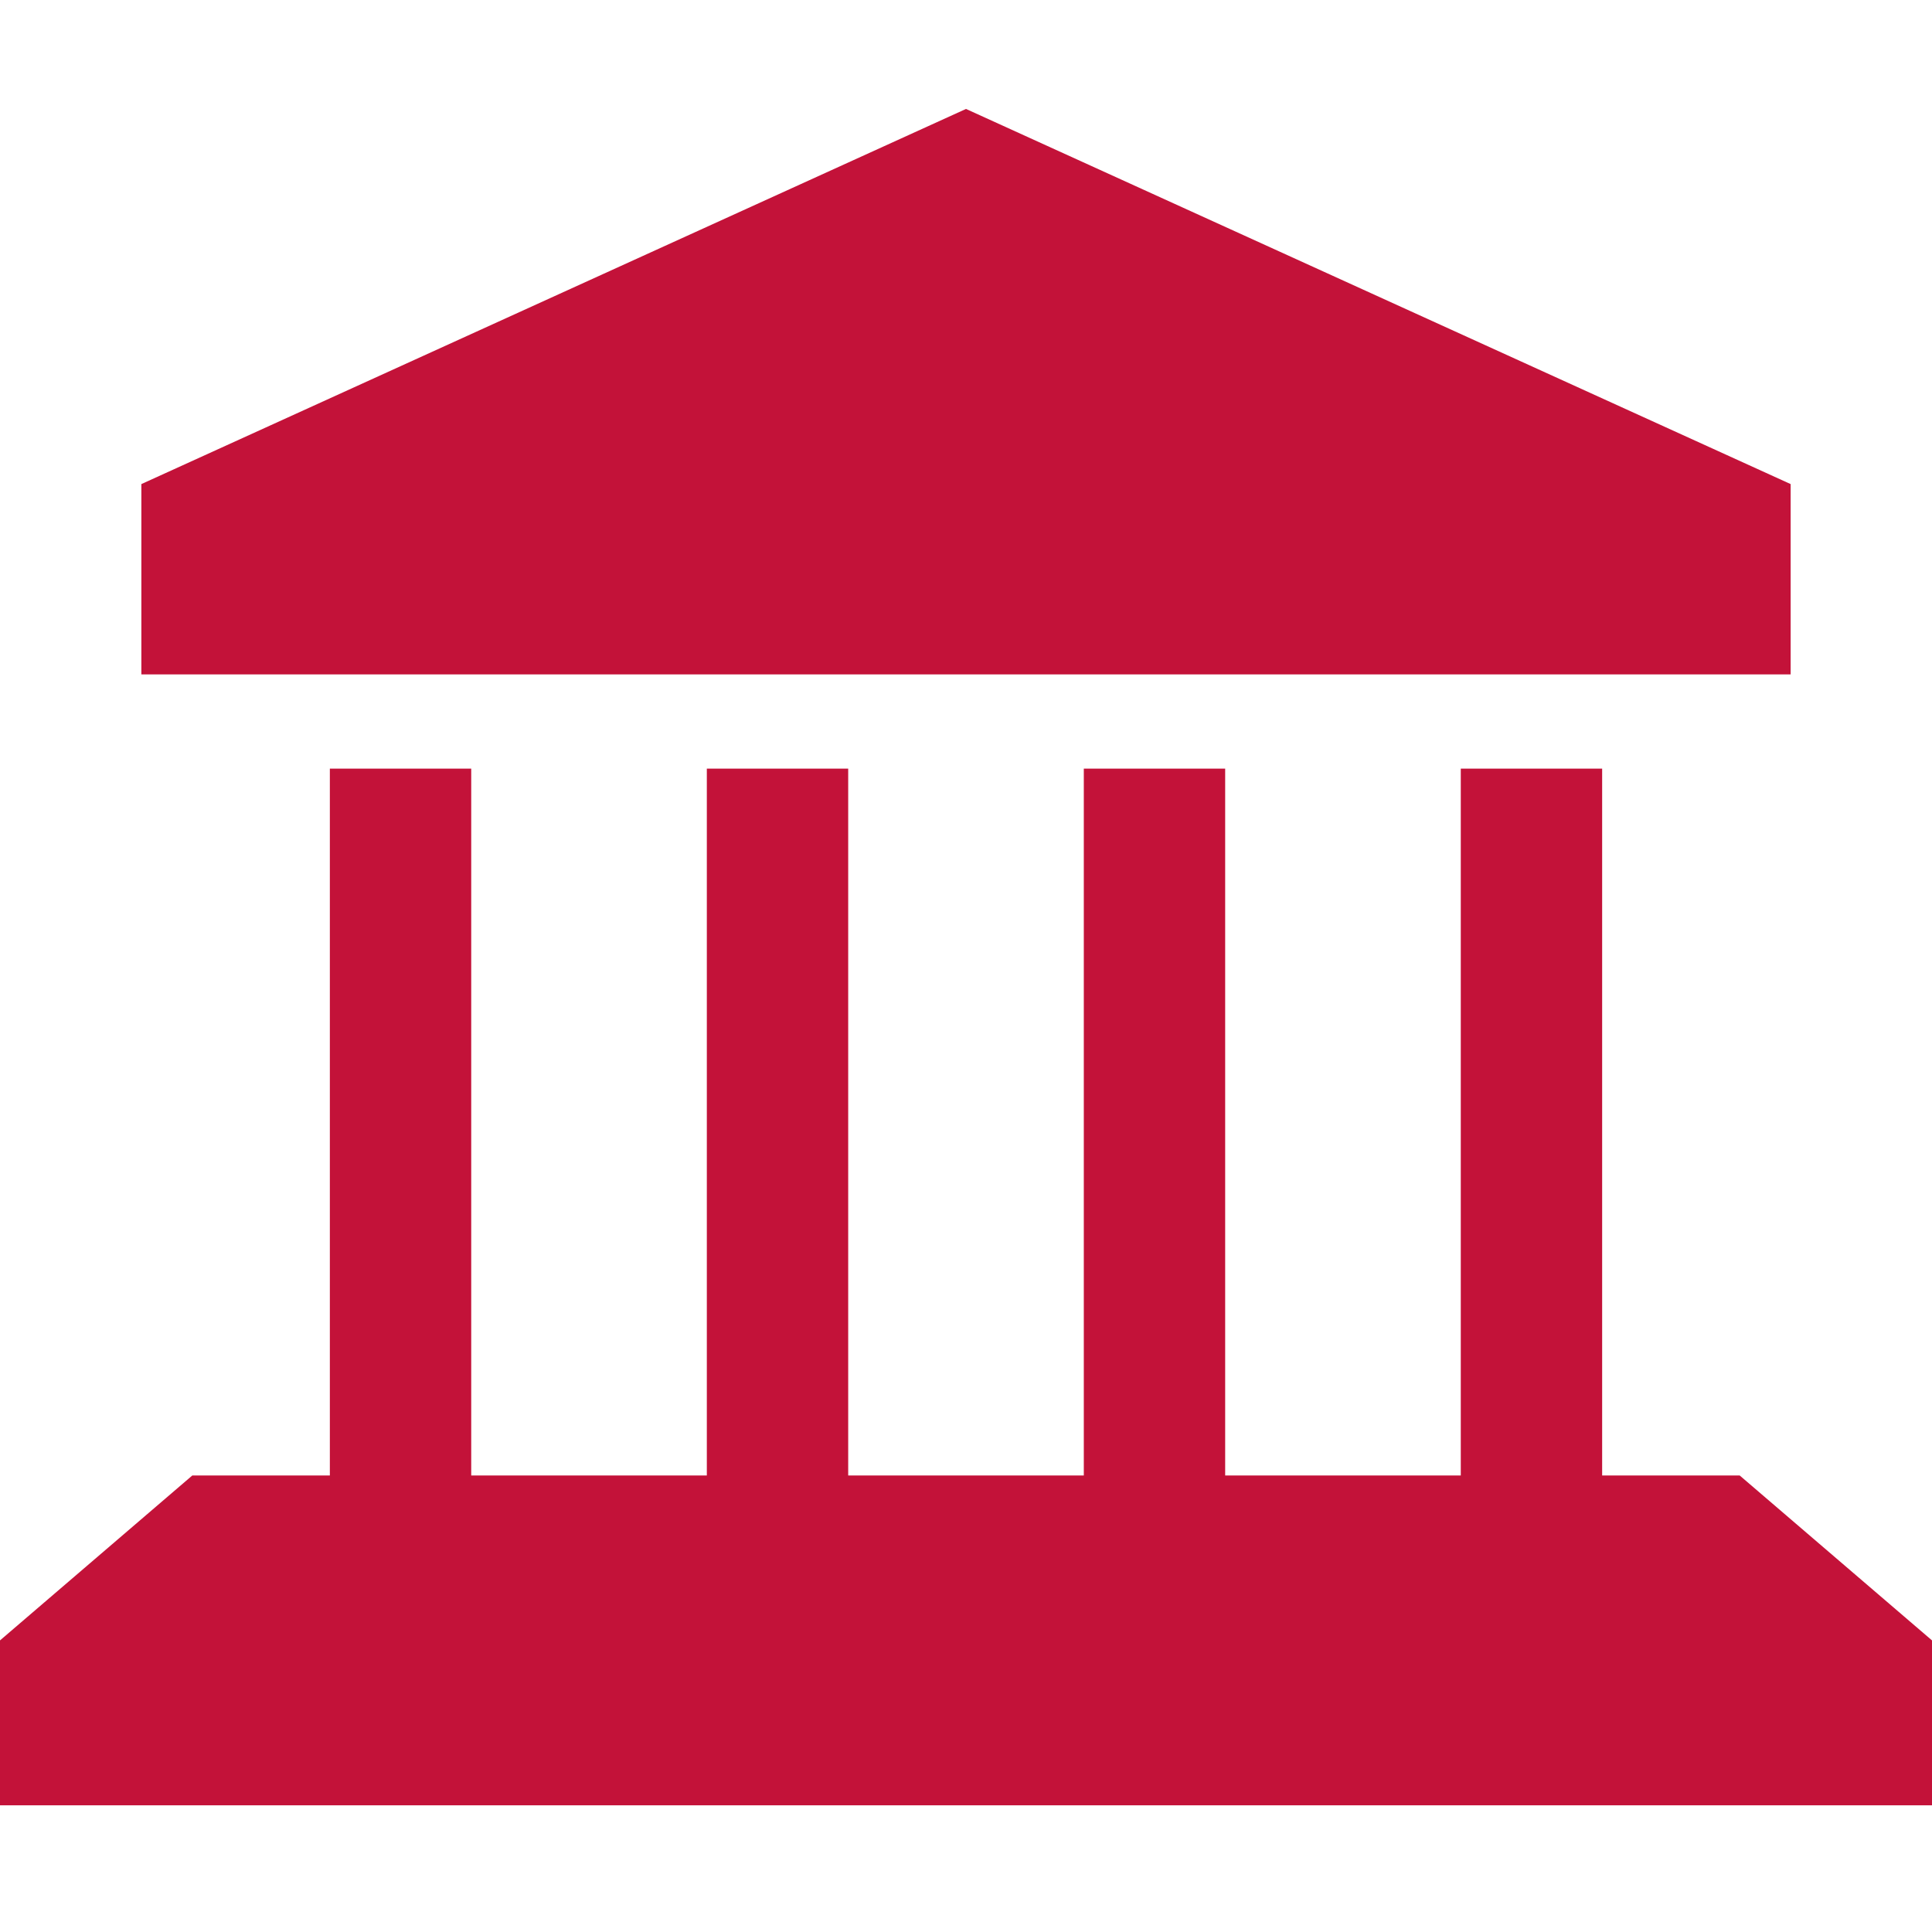 <svg width="41" height="41" viewBox="0 0 41 41" fill="none" xmlns="http://www.w3.org/2000/svg">
<path fill-rule="evenodd" clip-rule="evenodd" d="M20.5 2.312L38 10.273V14.312H3L3 10.273L20.5 2.312ZM7 16.312V31.312L4.081 31.312L0 34.812V38.312H41V34.812L36.919 31.312H34V16.312H31V31.312H26V16.312H23V31.312H18V16.312H15V31.312H10V16.312H7Z" fill="#C31239"/>
</svg>
